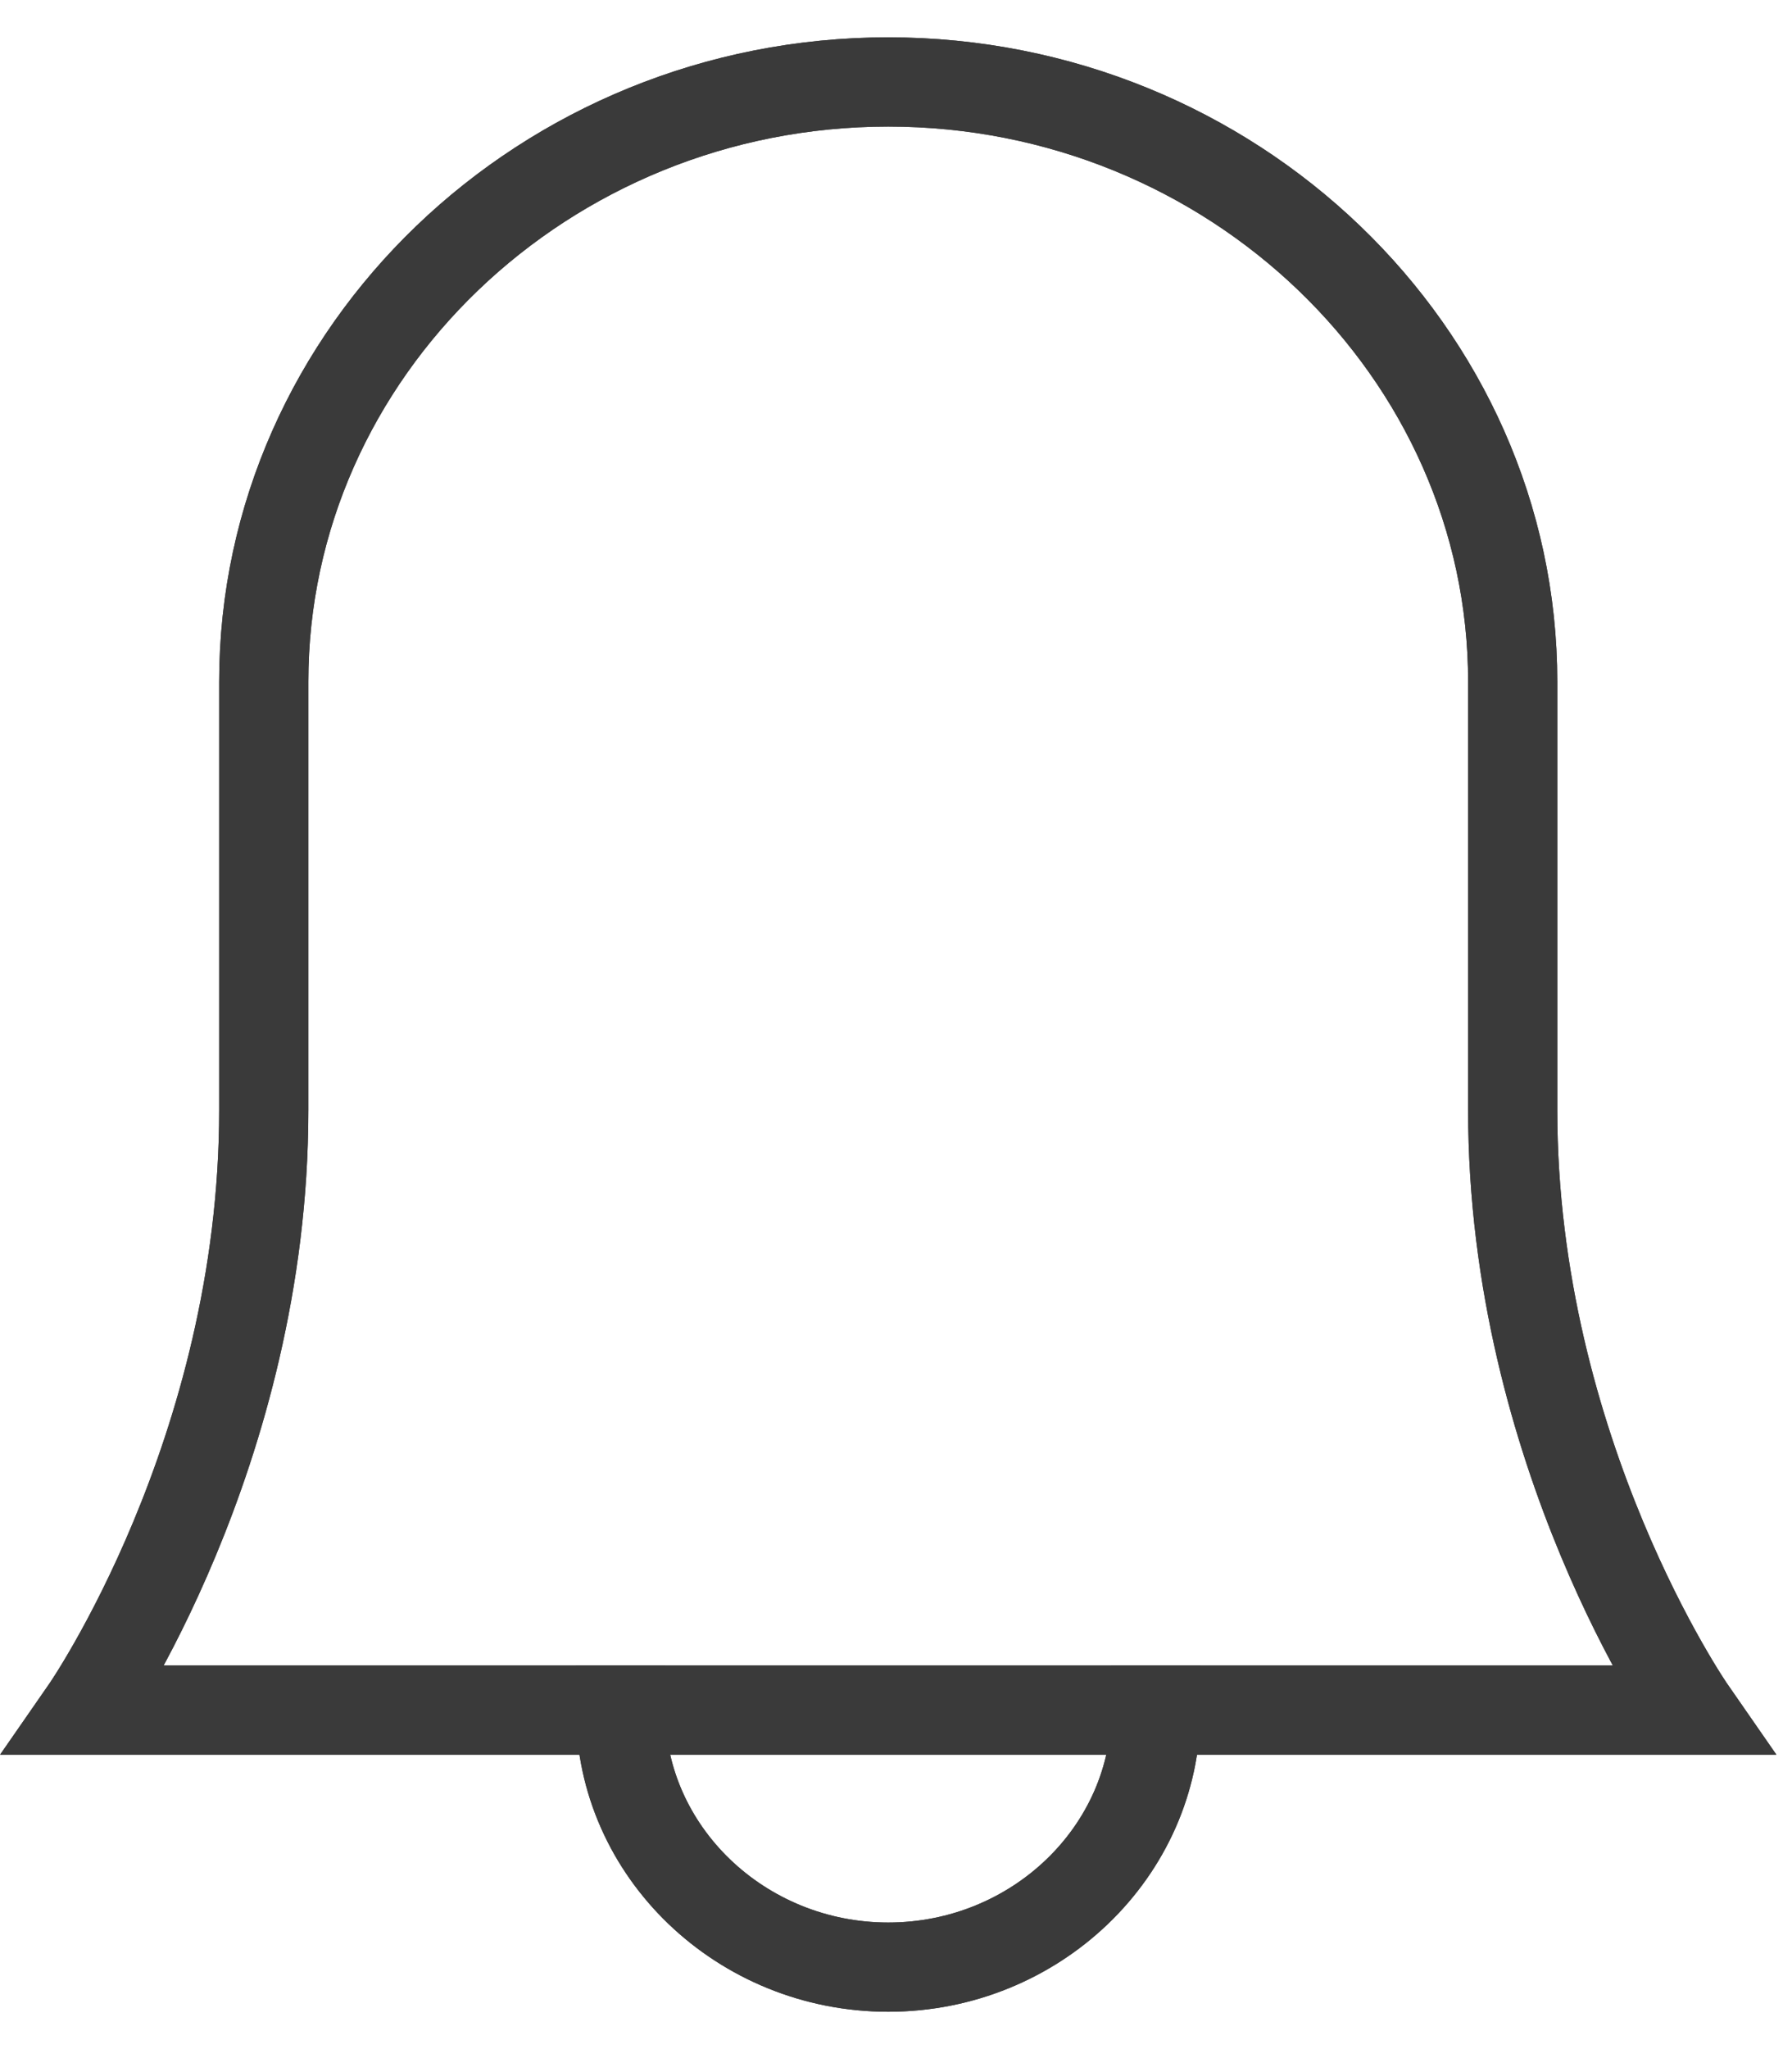 <svg width="21" height="24" viewBox="0 0 21 24" fill="none" xmlns="http://www.w3.org/2000/svg">
<g clip-path="url(#clip0_1_441)">
<path d="M13.545 20.029C13.545 21.685 12.134 23.04 10.409 23.04C8.684 23.04 7.273 21.685 7.273 20.029" stroke="#3A3A3A" stroke-width="1.045" stroke-linecap="square"/>
<path fill-rule="evenodd" clip-rule="evenodd" d="M17.727 13.004C17.727 10.444 17.727 7.985 17.727 7.985C17.727 4.121 14.434 0.96 10.409 0.96C6.384 0.96 3.091 4.121 3.091 7.985C3.091 7.985 3.091 10.444 3.091 13.004C3.091 17.018 1 20.029 1 20.029H19.818C19.818 20.029 17.727 17.018 17.727 13.004Z" stroke="#3A3A3A" stroke-width="1.045" stroke-linecap="square"/>
<path d="M13.545 20.029C13.545 21.685 12.134 23.04 10.409 23.04C8.684 23.04 7.273 21.685 7.273 20.029" stroke="#3A3A3A" stroke-width="1.045" stroke-linecap="square"/>
<path fill-rule="evenodd" clip-rule="evenodd" d="M17.727 13.004C17.727 10.444 17.727 7.985 17.727 7.985C17.727 4.121 14.434 0.96 10.409 0.96C6.384 0.96 3.091 4.121 3.091 7.985C3.091 7.985 3.091 10.444 3.091 13.004C3.091 17.018 1 20.029 1 20.029H19.818C19.818 20.029 17.727 17.018 17.727 13.004Z" stroke="#3A3A3A" stroke-width="1.045" stroke-linecap="square"/>
</g>
<defs>
<clipPath id="clip0_1_441">
<rect width="21" height="24" fill="white"/>
</clipPath>
</defs>
</svg>

